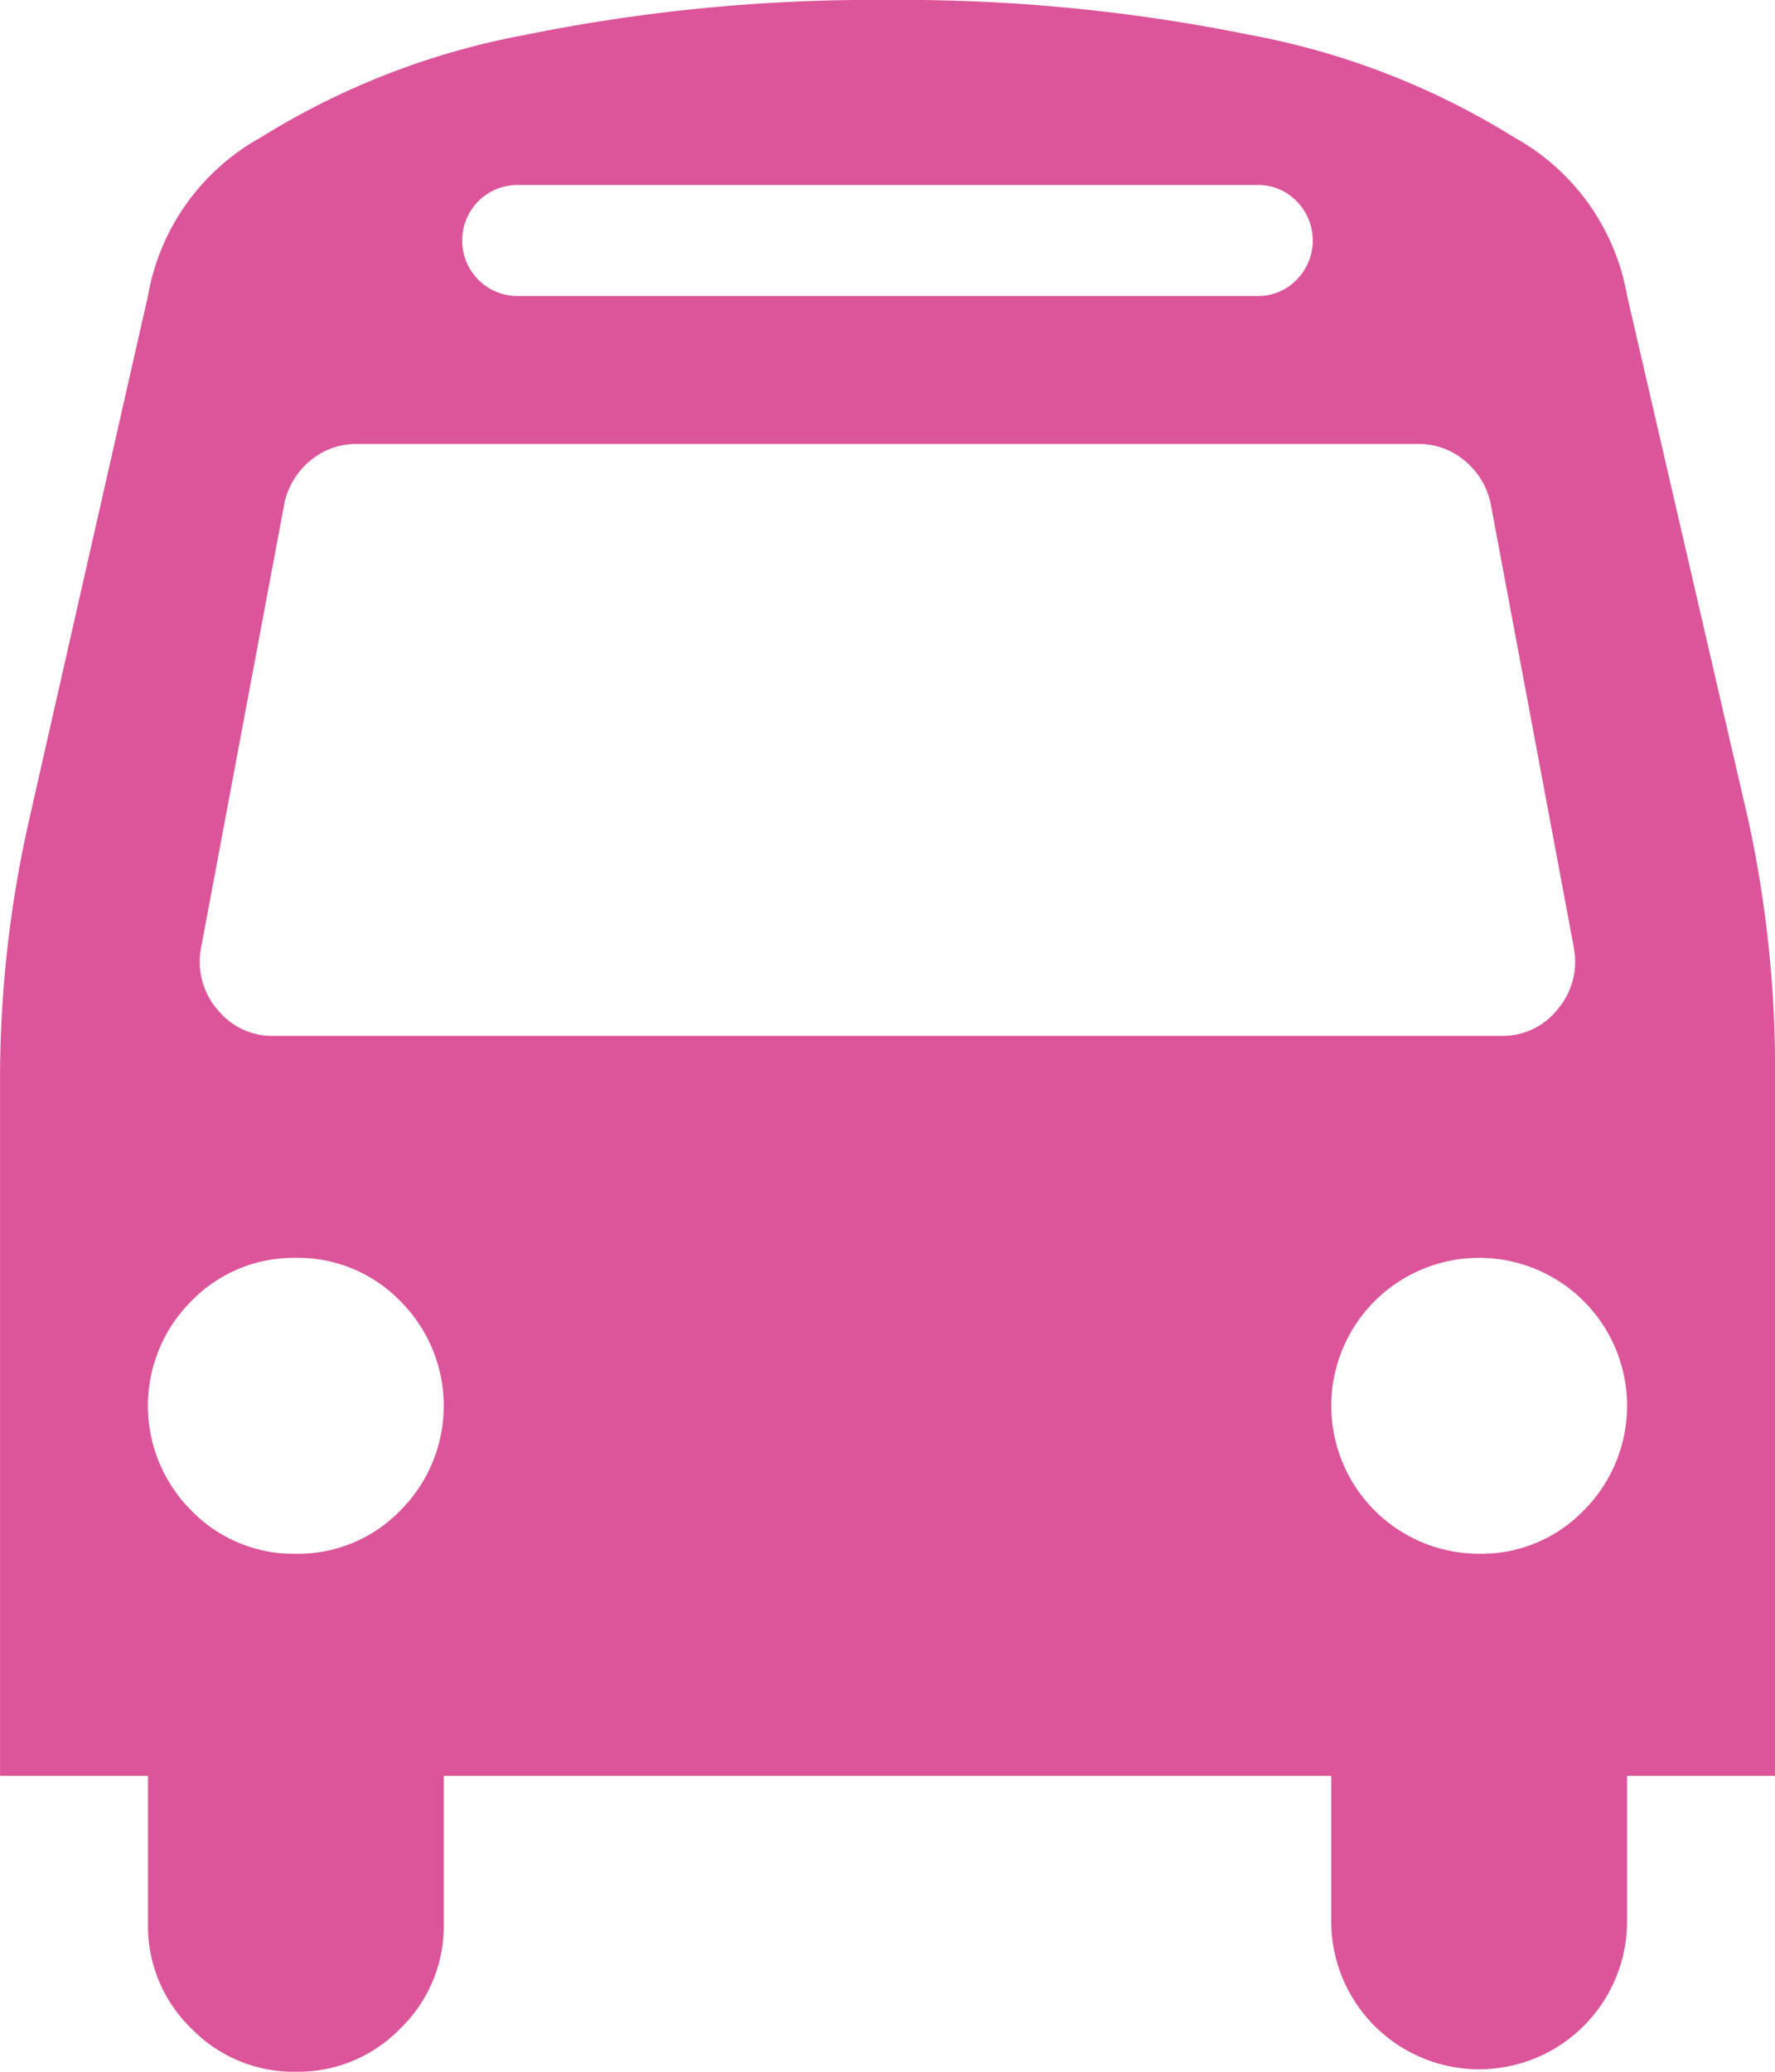 <svg viewBox="0 0 41.143 48" xmlns="http://www.w3.org/2000/svg"><path d="m41.143 24.991v16.152h-3.429v3.429a3.429 3.429 0 0 1 -6.857 0v-3.429h-20.571v3.429a3.303 3.303 0 0 1 -1.004 2.424 3.303 3.303 0 0 1 -2.424 1.004 3.301 3.301 0 0 1 -2.424-1.004 3.301 3.301 0 0 1 -1.004-2.424v-3.429h-3.429v-16.152a27.114 27.114 0 0 1 .669-5.973l2.759-12.161a5.215 5.215 0 0 1 2.611-3.67 17.696 17.696 0 0 1 6.161-2.384 40.437 40.437 0 0 1 8.371-.804 40.434 40.434 0 0 1 8.371.804 17.691 17.691 0 0 1 6.161 2.384 5.214 5.214 0 0 1 2.612 3.67l2.812 12.161a27.166 27.166 0 0 1 .616 5.973zm-31.862 10.004a3.427 3.427 0 0 0 0-4.848 3.304 3.304 0 0 0 -2.424-1.004 3.303 3.303 0 0 0 -2.424 1.004 3.427 3.427 0 0 0 0 4.848 3.301 3.301 0 0 0 2.424 1.004 3.303 3.303 0 0 0 2.424-1.004zm27.201-13.031-1.928-10.286a1.752 1.752 0 0 0 -.603-1.004 1.65 1.65 0 0 0 -1.085-.388h-24.589a1.65 1.65 0 0 0 -1.085.388 1.746 1.746 0 0 0 -.603 1.004l-1.929 10.286a1.694 1.694 0 0 0 .375 1.42 1.624 1.624 0 0 0 1.312.616h28.446a1.624 1.624 0 0 0 1.312-.616 1.694 1.694 0 0 0 .375-1.42zm-6.428-15.482a1.293 1.293 0 0 0 0-1.821 1.241 1.241 0 0 0 -.911-.375h-17.143a1.28 1.28 0 0 0 -1.286 1.286 1.28 1.28 0 0 0 1.286 1.286h17.143a1.241 1.241 0 0 0 .911-.375zm6.656 28.513a3.428 3.428 0 1 0 -2.424 1.004 3.303 3.303 0 0 0 2.424-1.004z" fill="#dc559a"/></svg>